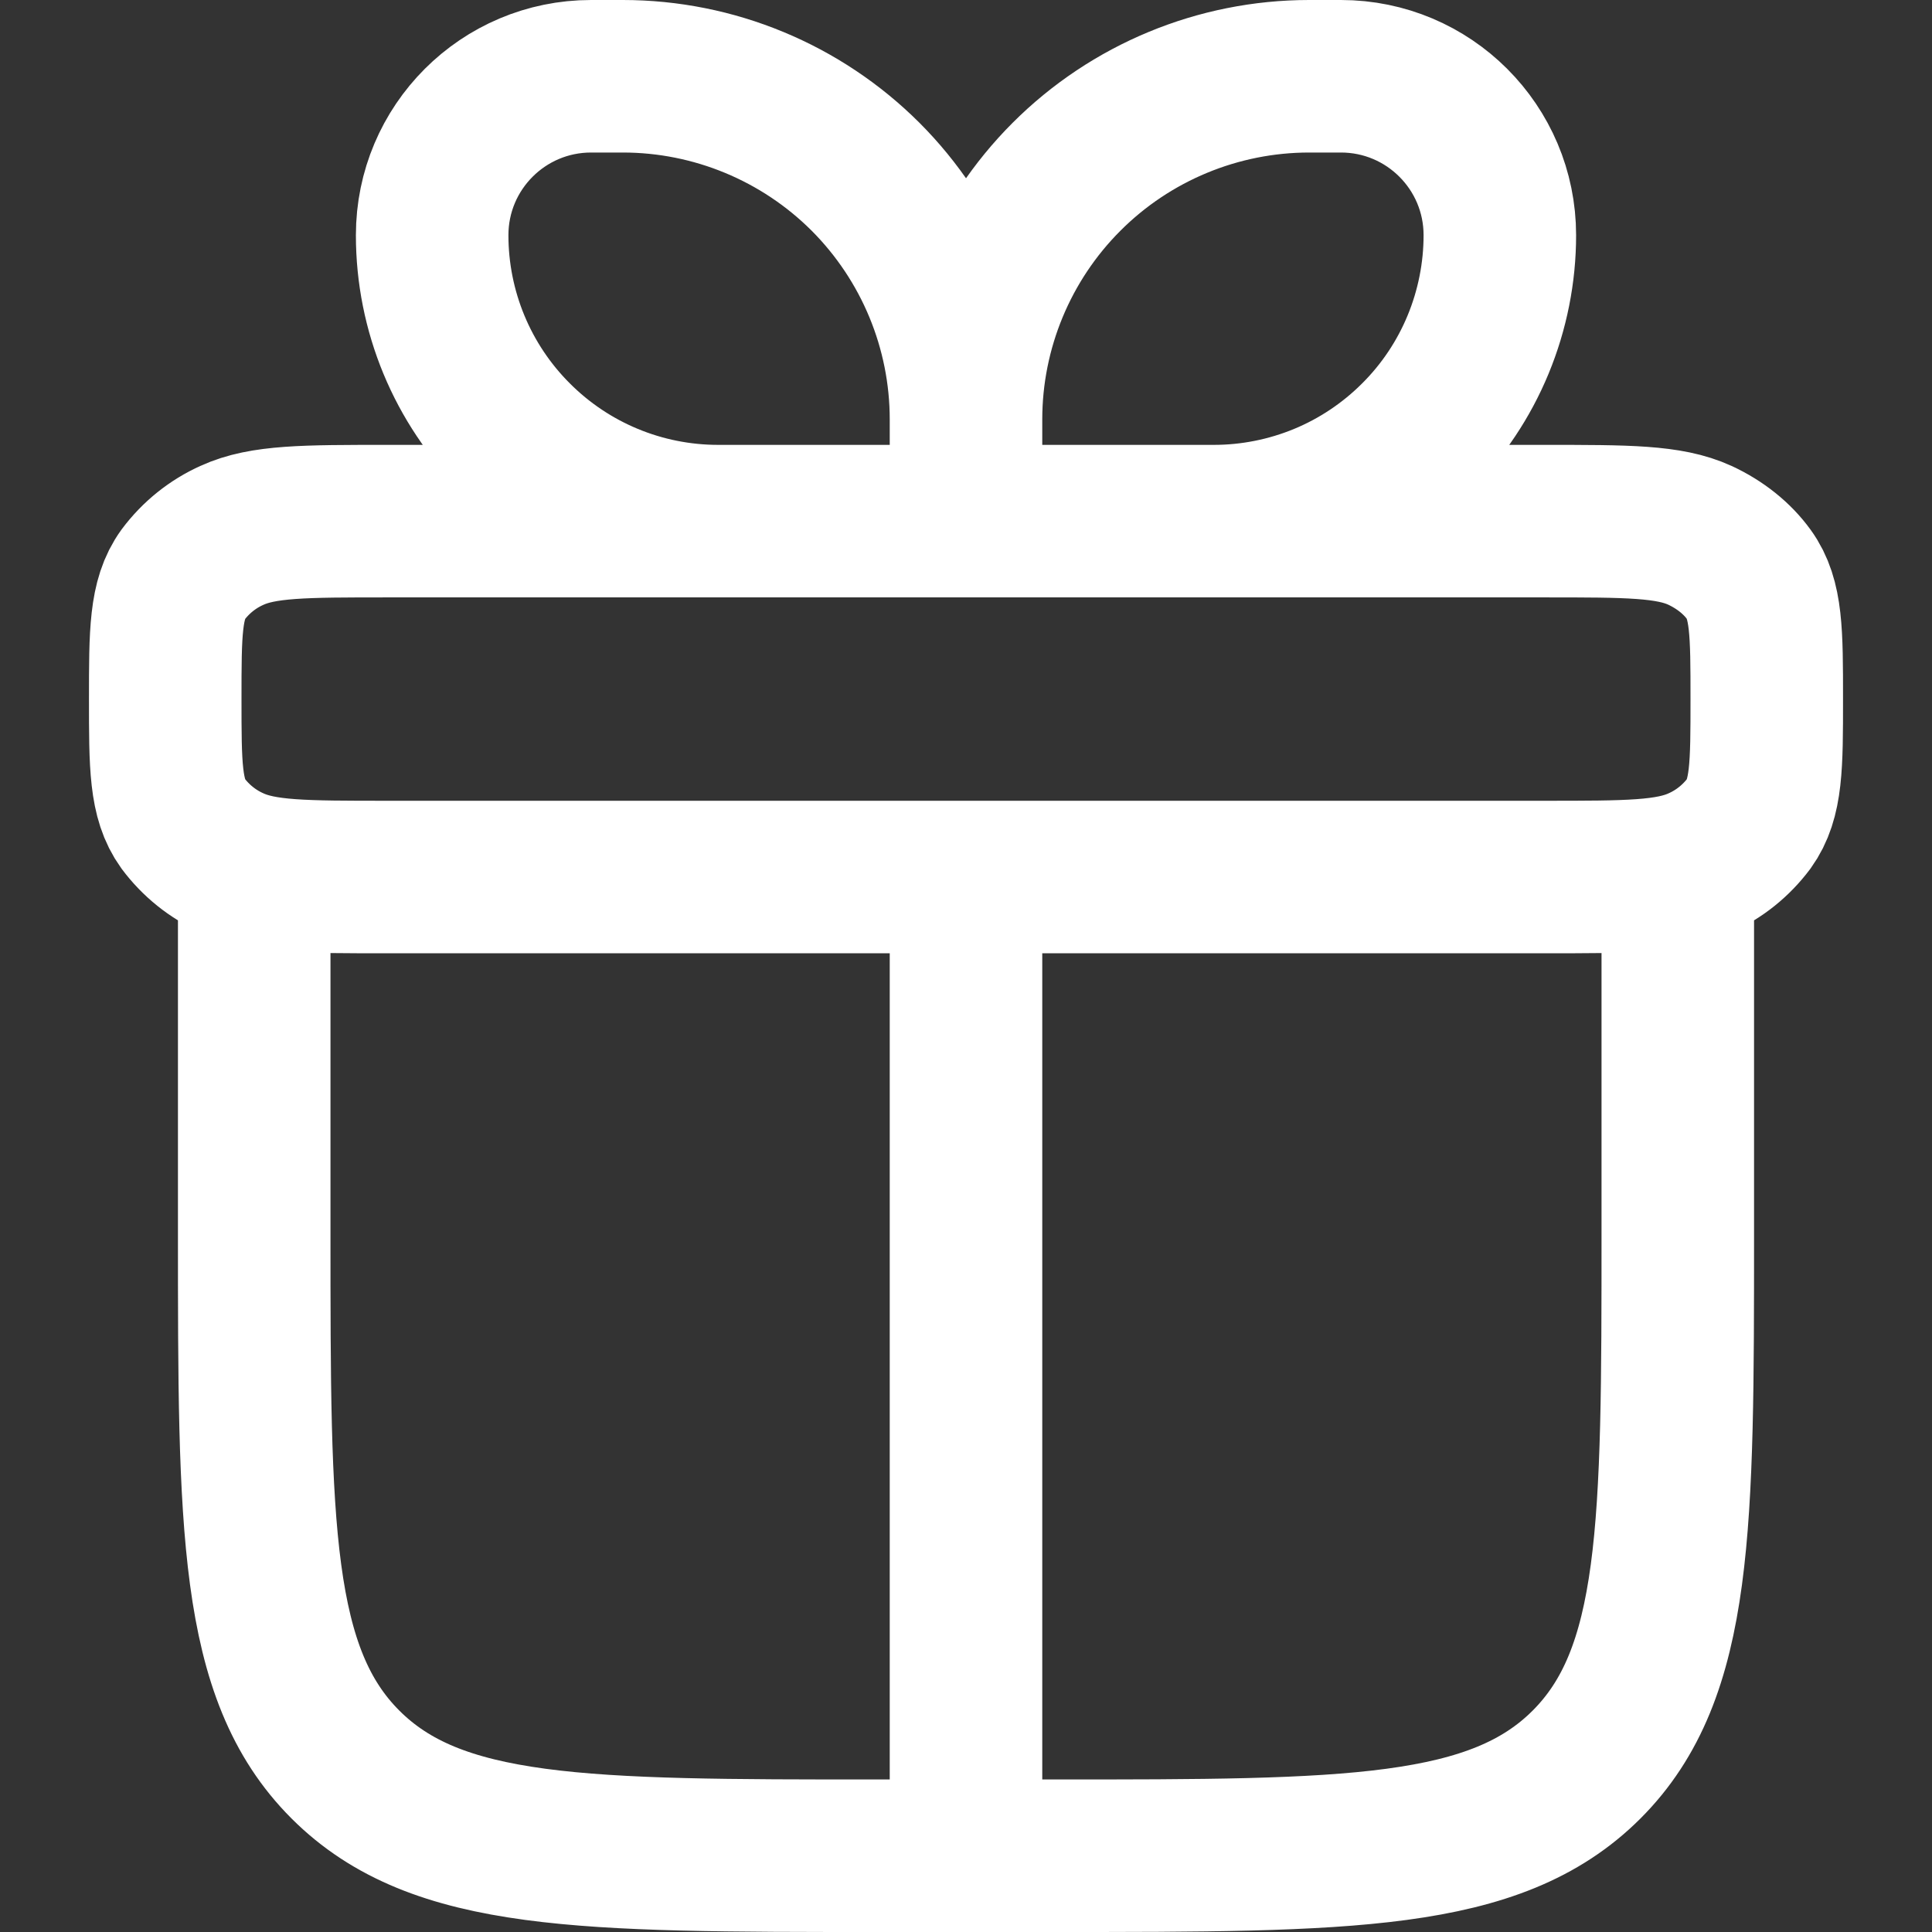 <svg width="19" height="19" viewBox="0 0 19 19" fill="none" xmlns="http://www.w3.org/2000/svg">
<rect x="0" y="0" width="19" height="19" fill="#333333" stroke="none"/>
<path d="M2.5 8.625V12.125C2.5 15.012 2.5 16.456 3.397 17.353C4.294 18.25 5.737 18.25 8.625 18.25H10.375C13.262 18.25 14.706 18.25 15.603 17.353C16.5 16.456 16.5 15.012 16.5 12.125V8.625M9.5 4.125C9.5 3.23 9.144 2.371 8.512 1.738C7.879 1.106 7.02 0.75 6.125 0.75H5.813C4.95 0.75 4.25 1.449 4.25 2.313C4.25 3.059 4.546 3.774 5.074 4.301C5.601 4.829 6.316 5.125 7.062 5.125H9.5M9.5 4.125V5.125M9.5 4.125C9.5 3.23 9.856 2.371 10.489 1.738C11.121 1.106 11.98 0.75 12.875 0.75H13.187C14.05 0.75 14.75 1.449 14.75 2.313C14.75 2.682 14.677 3.048 14.536 3.389C14.395 3.73 14.188 4.04 13.926 4.301C13.665 4.562 13.355 4.77 13.014 4.911C12.673 5.052 12.307 5.125 11.938 5.125H9.5M9.5 8.625V18.25M1.625 6.875C1.625 6.221 1.625 5.893 1.801 5.65C1.926 5.483 2.091 5.35 2.281 5.265C2.586 5.125 2.994 5.125 3.812 5.125H15.188C16.006 5.125 16.414 5.125 16.719 5.265C16.918 5.358 17.084 5.491 17.199 5.65C17.375 5.893 17.375 6.221 17.375 6.875C17.375 7.529 17.375 7.856 17.199 8.1C17.074 8.267 16.909 8.4 16.719 8.485C16.414 8.625 16.006 8.625 15.188 8.625H3.812C2.994 8.625 2.586 8.625 2.281 8.485C2.091 8.4 1.926 8.267 1.801 8.1C1.625 7.856 1.625 7.529 1.625 6.875Z" stroke="white" stroke-width="1.5" stroke-linecap="round" stroke-linejoin="round"/>
</svg>
